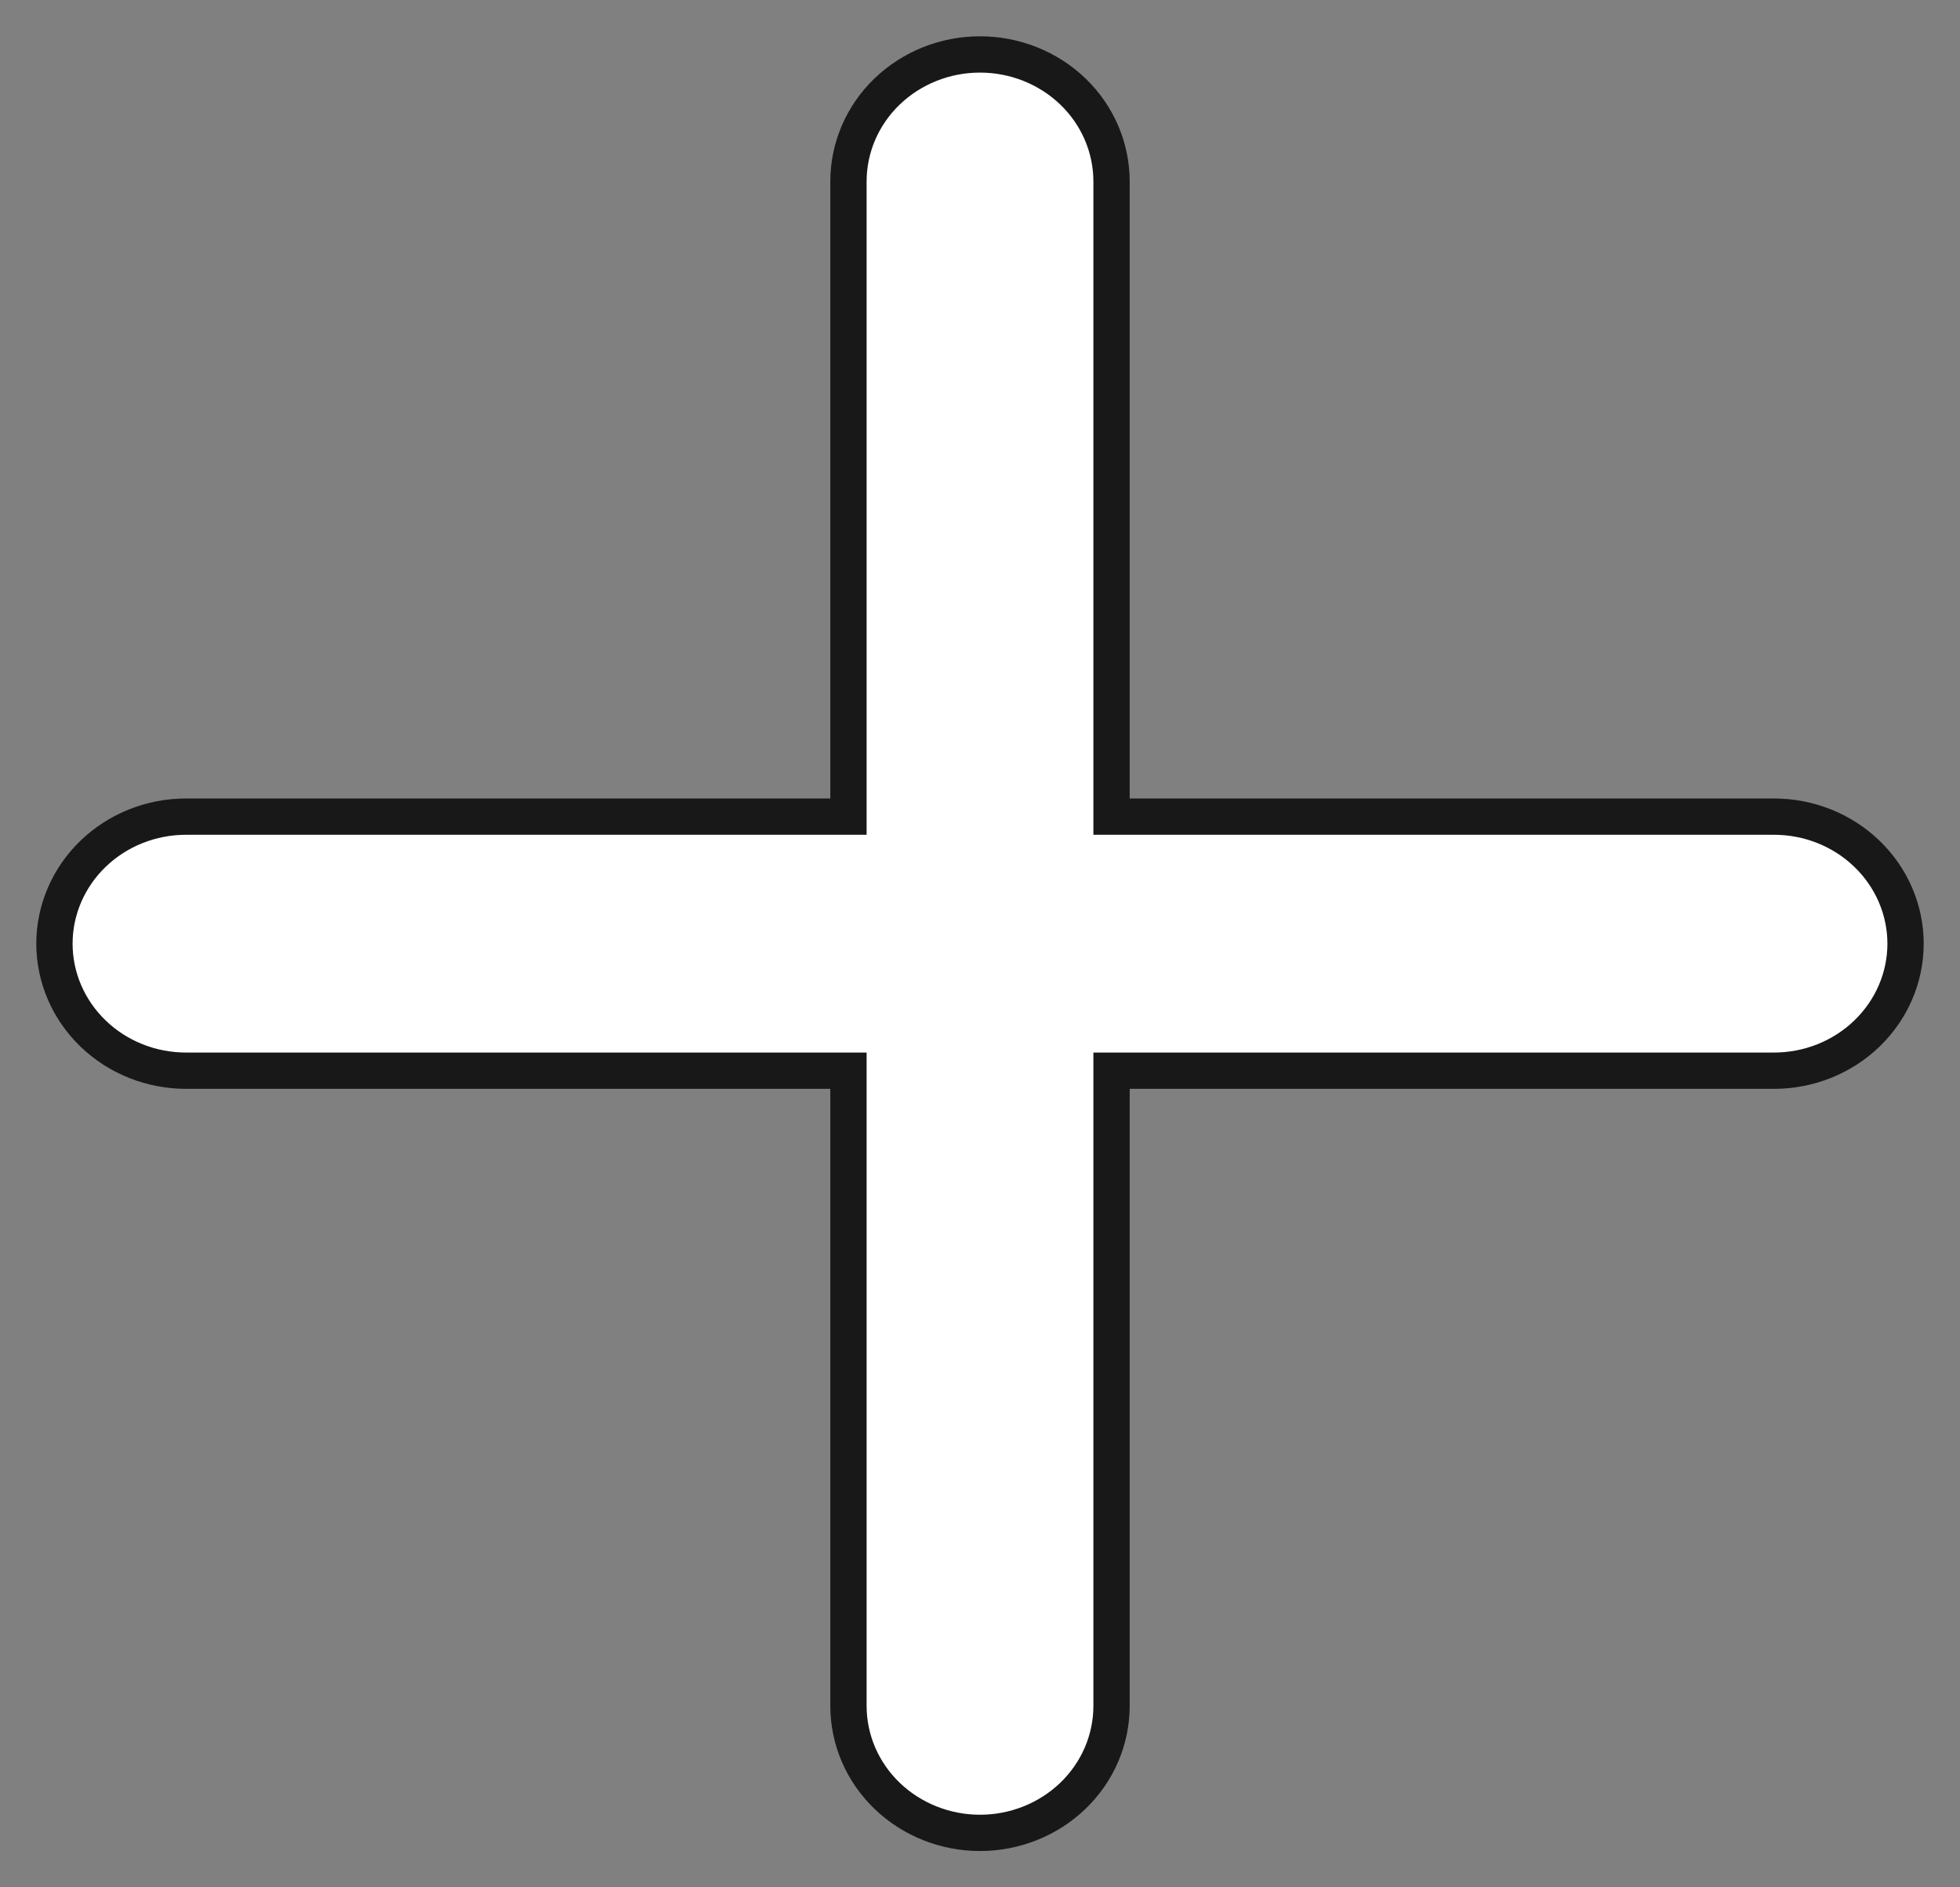 <svg width="27" height="26" viewBox="0 0 27 26" fill="none" xmlns="http://www.w3.org/2000/svg">
<rect x="0" y="0" width="27" height="26" fill="#808080" stroke="none"/>
<path d="M24.438 11.25H15.312V2.5C15.312 2.033 15.119 1.586 14.778 1.259C14.437 0.932 13.977 0.75 13.5 0.75C13.023 0.75 12.563 0.932 12.222 1.259C11.881 1.586 11.688 2.033 11.688 2.5V11.25H2.562C2.085 11.25 1.625 11.432 1.285 11.759C0.944 12.086 0.75 12.533 0.75 13C0.75 13.467 0.944 13.914 1.285 14.241C1.625 14.568 2.085 14.75 2.562 14.75H11.688V23.5C11.688 23.968 11.881 24.414 12.222 24.741C12.563 25.068 13.023 25.25 13.5 25.25C13.977 25.25 14.437 25.068 14.778 24.741C15.119 24.414 15.312 23.968 15.312 23.5V14.75H24.438C24.915 14.75 25.375 14.568 25.715 14.241C26.056 13.914 26.25 13.467 26.25 13C26.25 12.533 26.056 12.086 25.715 11.759C25.375 11.432 24.915 11.25 24.438 11.25Z" fill="white" stroke="#181818" stroke-width="0.5"/>
</svg>
